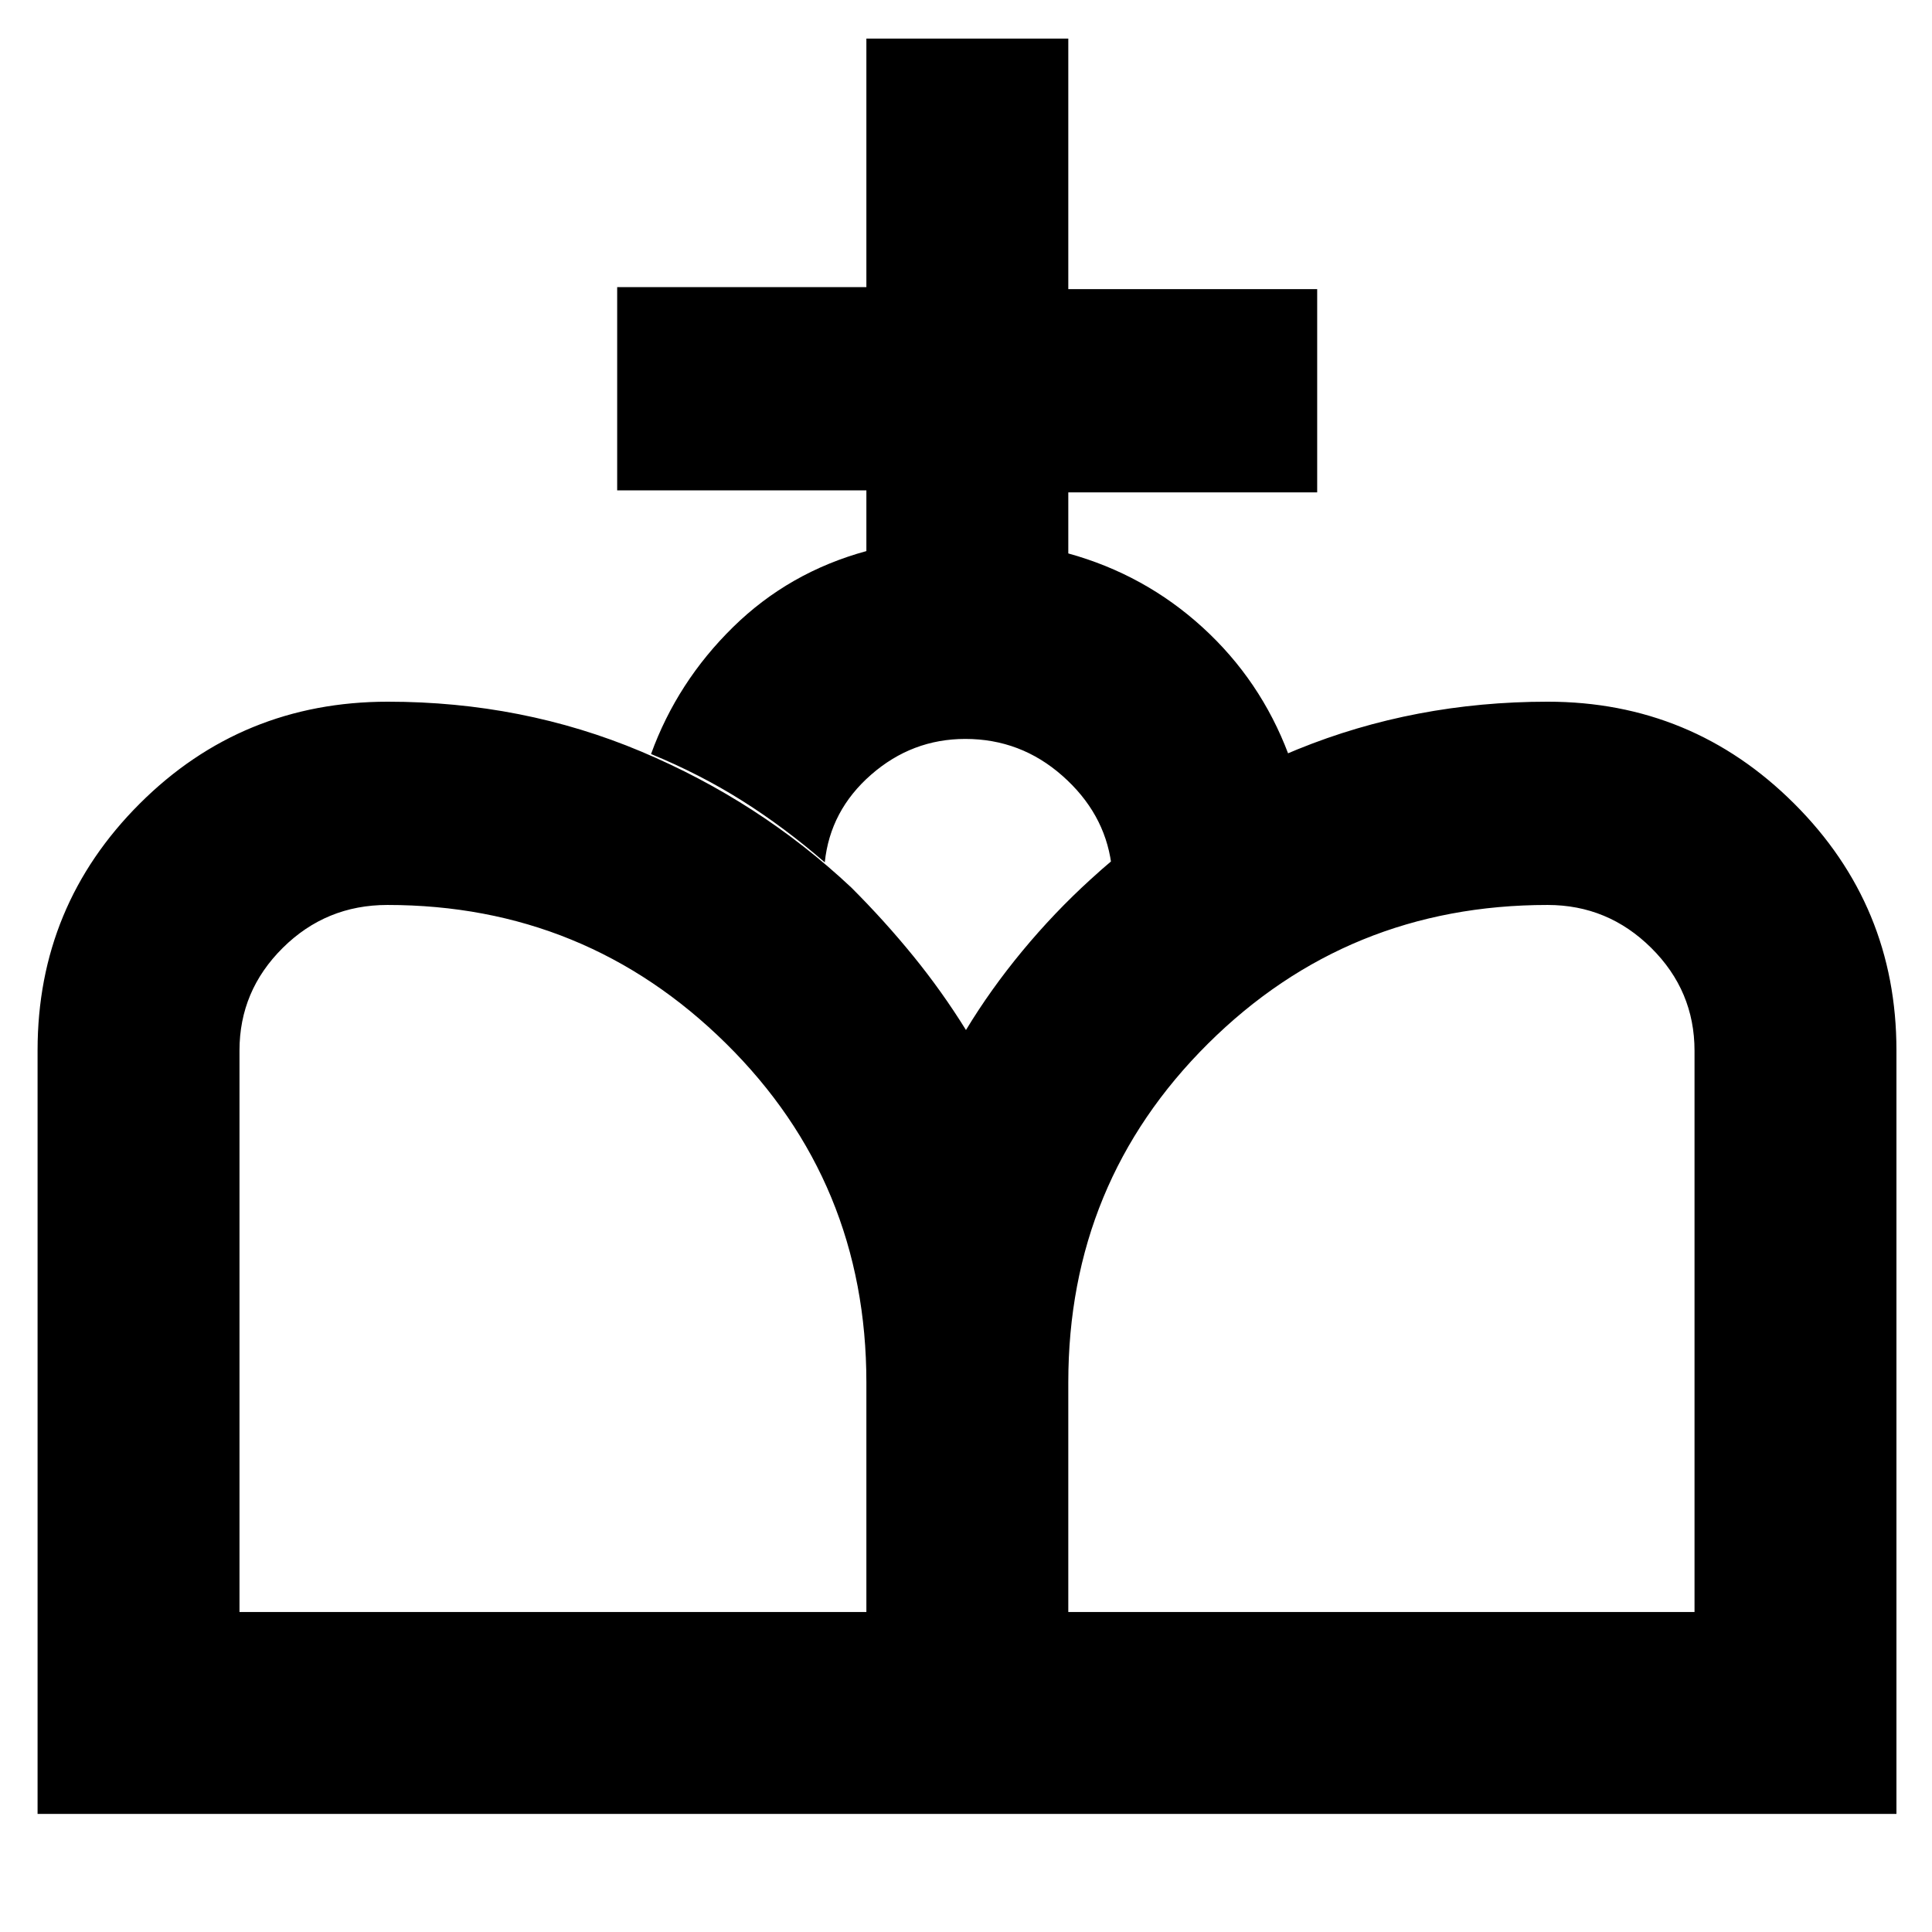 <svg xmlns="http://www.w3.org/2000/svg" height="40" viewBox="0 -960 960 960" width="40"><path d="M481.5-58.67 480-448.21q12.17-20.12 28-39.25 15.83-19.12 33.83-35.5 44.63-41 102.87-64.68 58.23-23.69 124.3-23.69 71.78 0 122.55 50.67 50.78 50.68 50.78 122.53v379.46H481.5Zm-462.83 0v-379.46q0-71.85 50.74-122.53 50.75-50.67 123.34-50.67 66.97 0 125.77 24.73 58.81 24.73 104.55 67.67 16.52 16.52 30.72 33.98Q468-467.5 480-448.17l1.5 389.5H18.67ZM119-159h311.5v-114.02q0-99.63-69.74-168.47T192.5-510.33q-30.49 0-52 21.33-21.5 21.32-21.5 51v279Zm411.83 0H842v-278.86q0-29.82-21.52-51.14-21.53-21.33-51.48-21.33-99.41 0-168.79 68.96-69.38 68.97-69.38 168.26V-159ZM430.5-686.17v-30.16H306.67v-101H430.5v-123.5h100.33v124.5H654.5v101H530.83V-685q37.97 10.5 66.74 36.75 28.76 26.25 42.6 62.92-24.84 10-46.89 23.78-22.06 13.78-41.11 30.55-3.5-25.17-24.25-43.5-20.74-18.33-48.25-18.33-26.5 0-46.84 17.79-20.33 17.78-23 43.54-20.08-17.4-41.01-30.59-20.93-13.2-45.32-23.24 13-35.84 40.78-63.09 27.77-27.25 66.22-37.75Z"/></svg>
